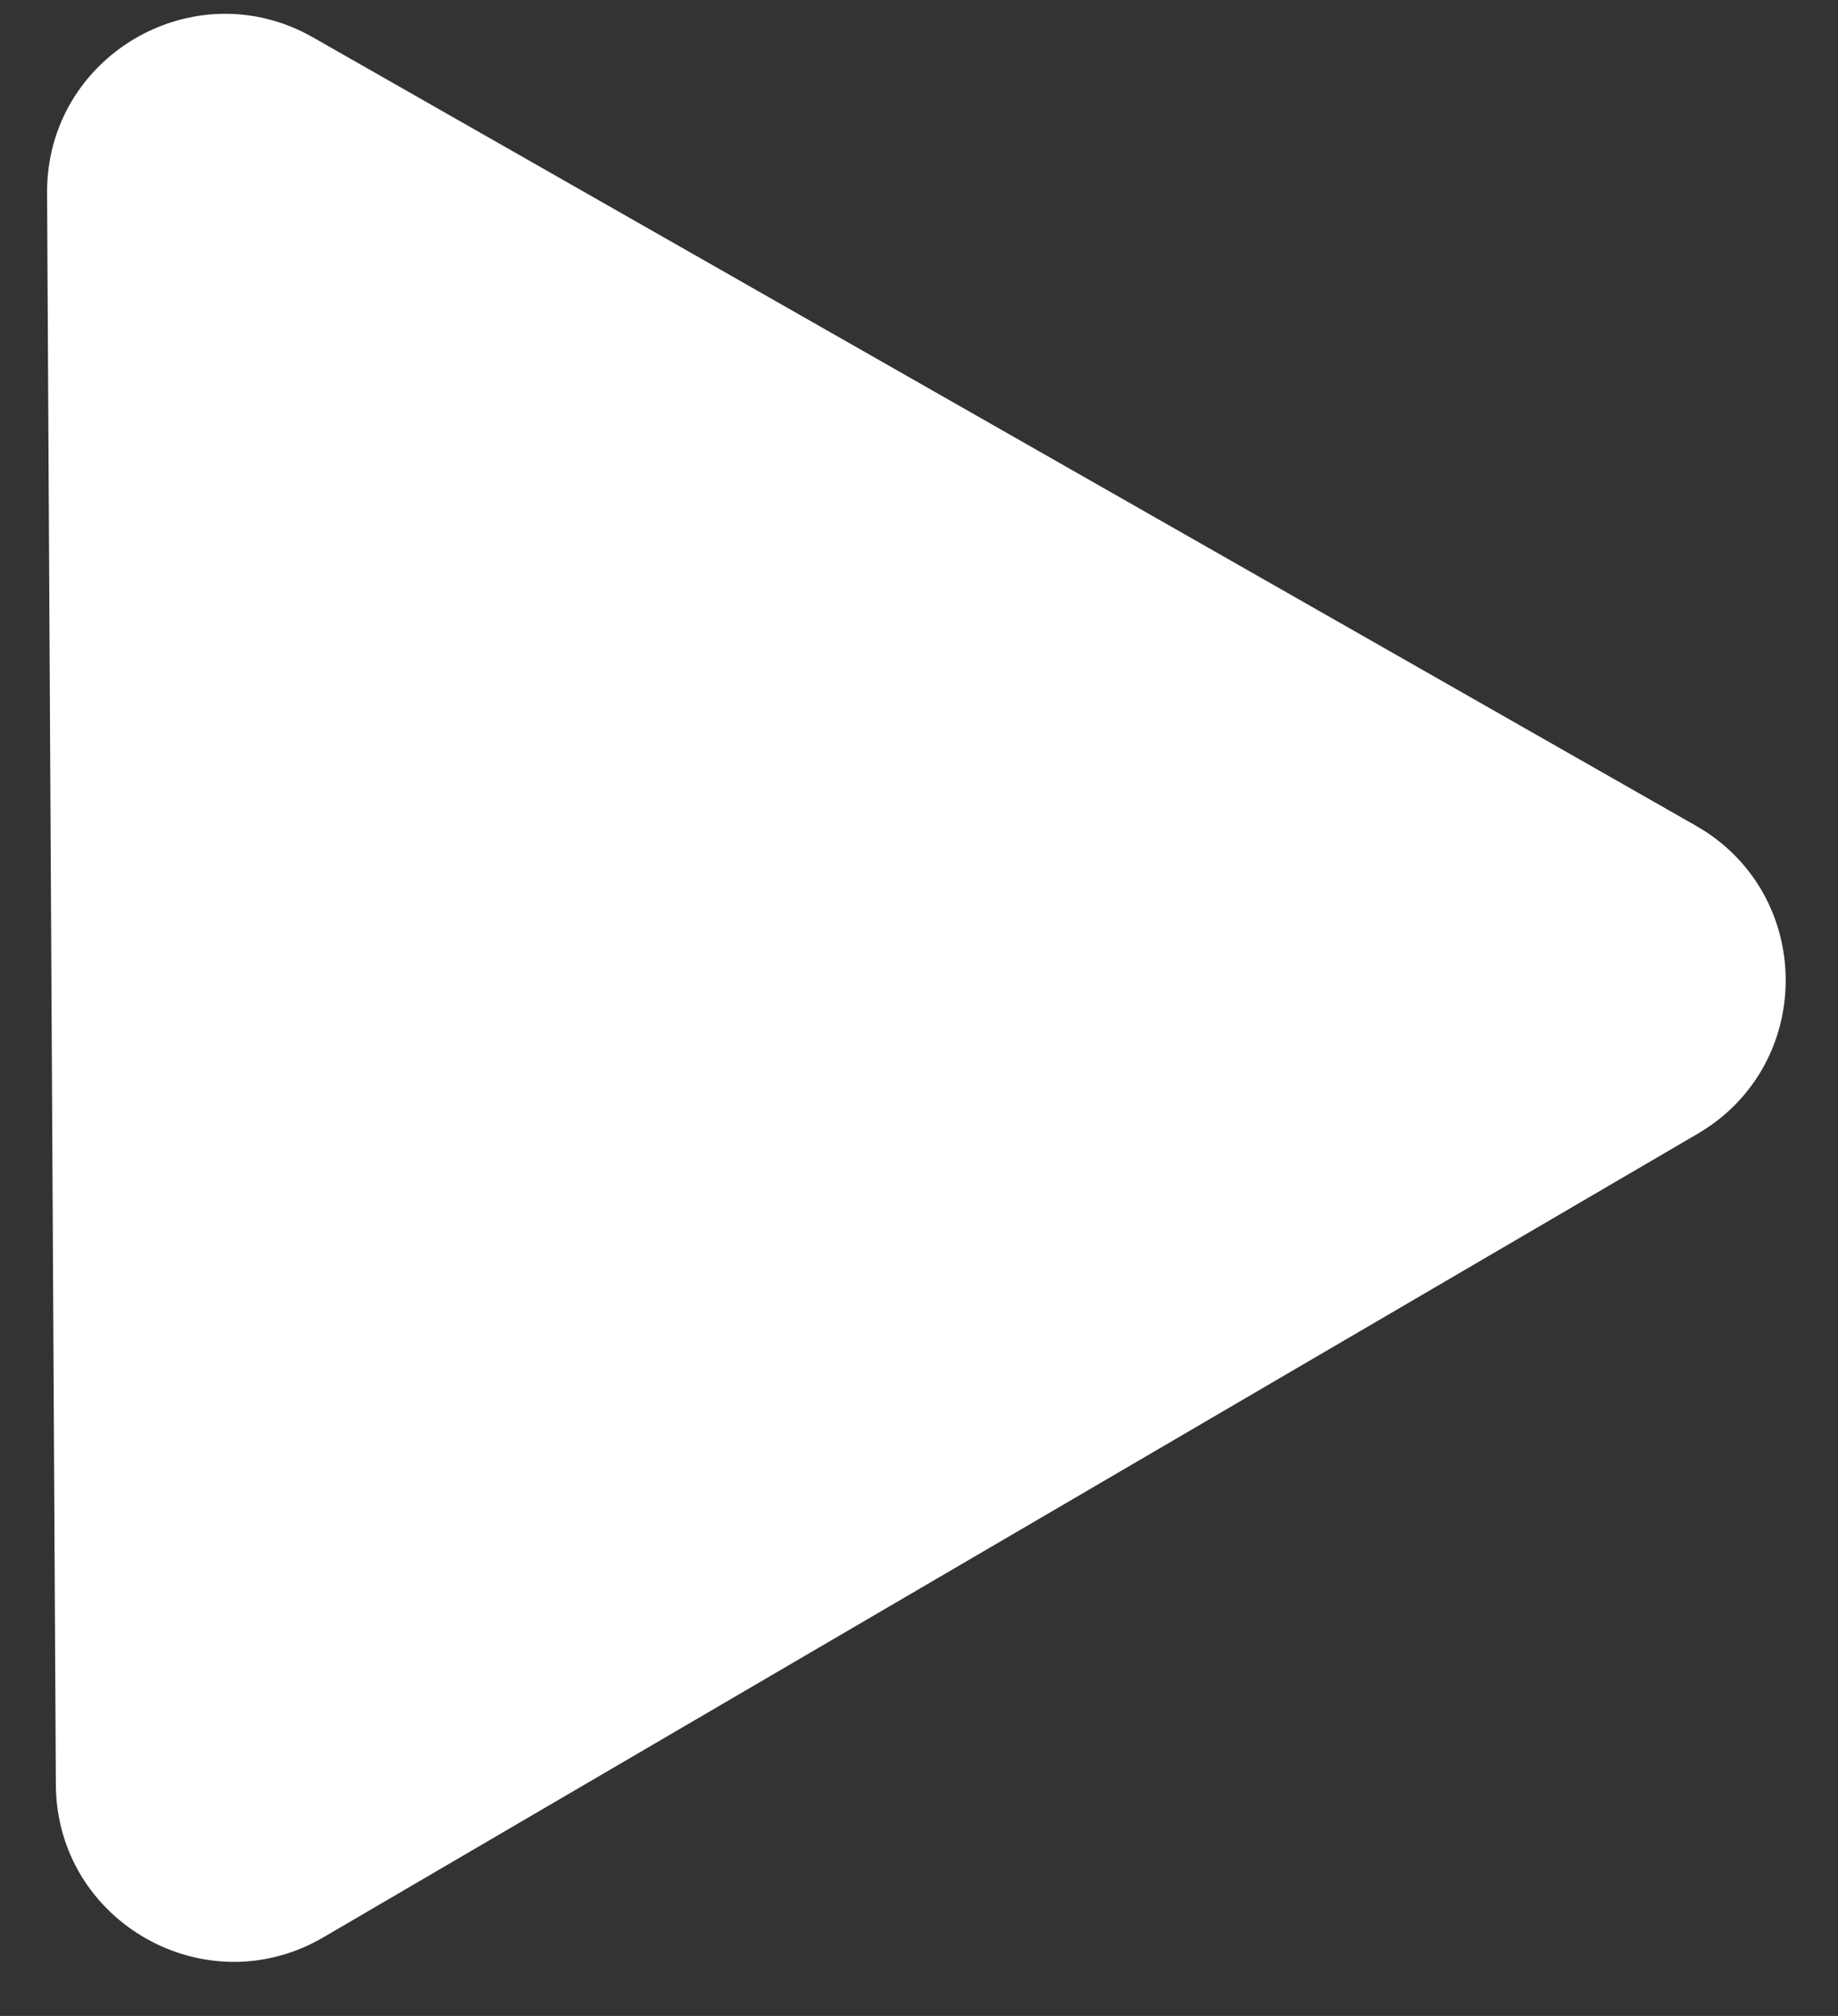 <svg width="31" height="34" viewBox="0 0 31 34" fill="none" xmlns="http://www.w3.org/2000/svg">
<rect x="0" y="0" width="31" height="34" fill="#333333" stroke="none"/>
<path d="M28.603 13.926C30.61 15.07 30.626 17.957 28.632 19.122L5.456 32.673C3.463 33.839 0.955 32.41 0.942 30.1L0.794 3.254C0.782 0.945 3.274 -0.513 5.28 0.631L28.603 13.926Z" fill="white"/>
</svg>
